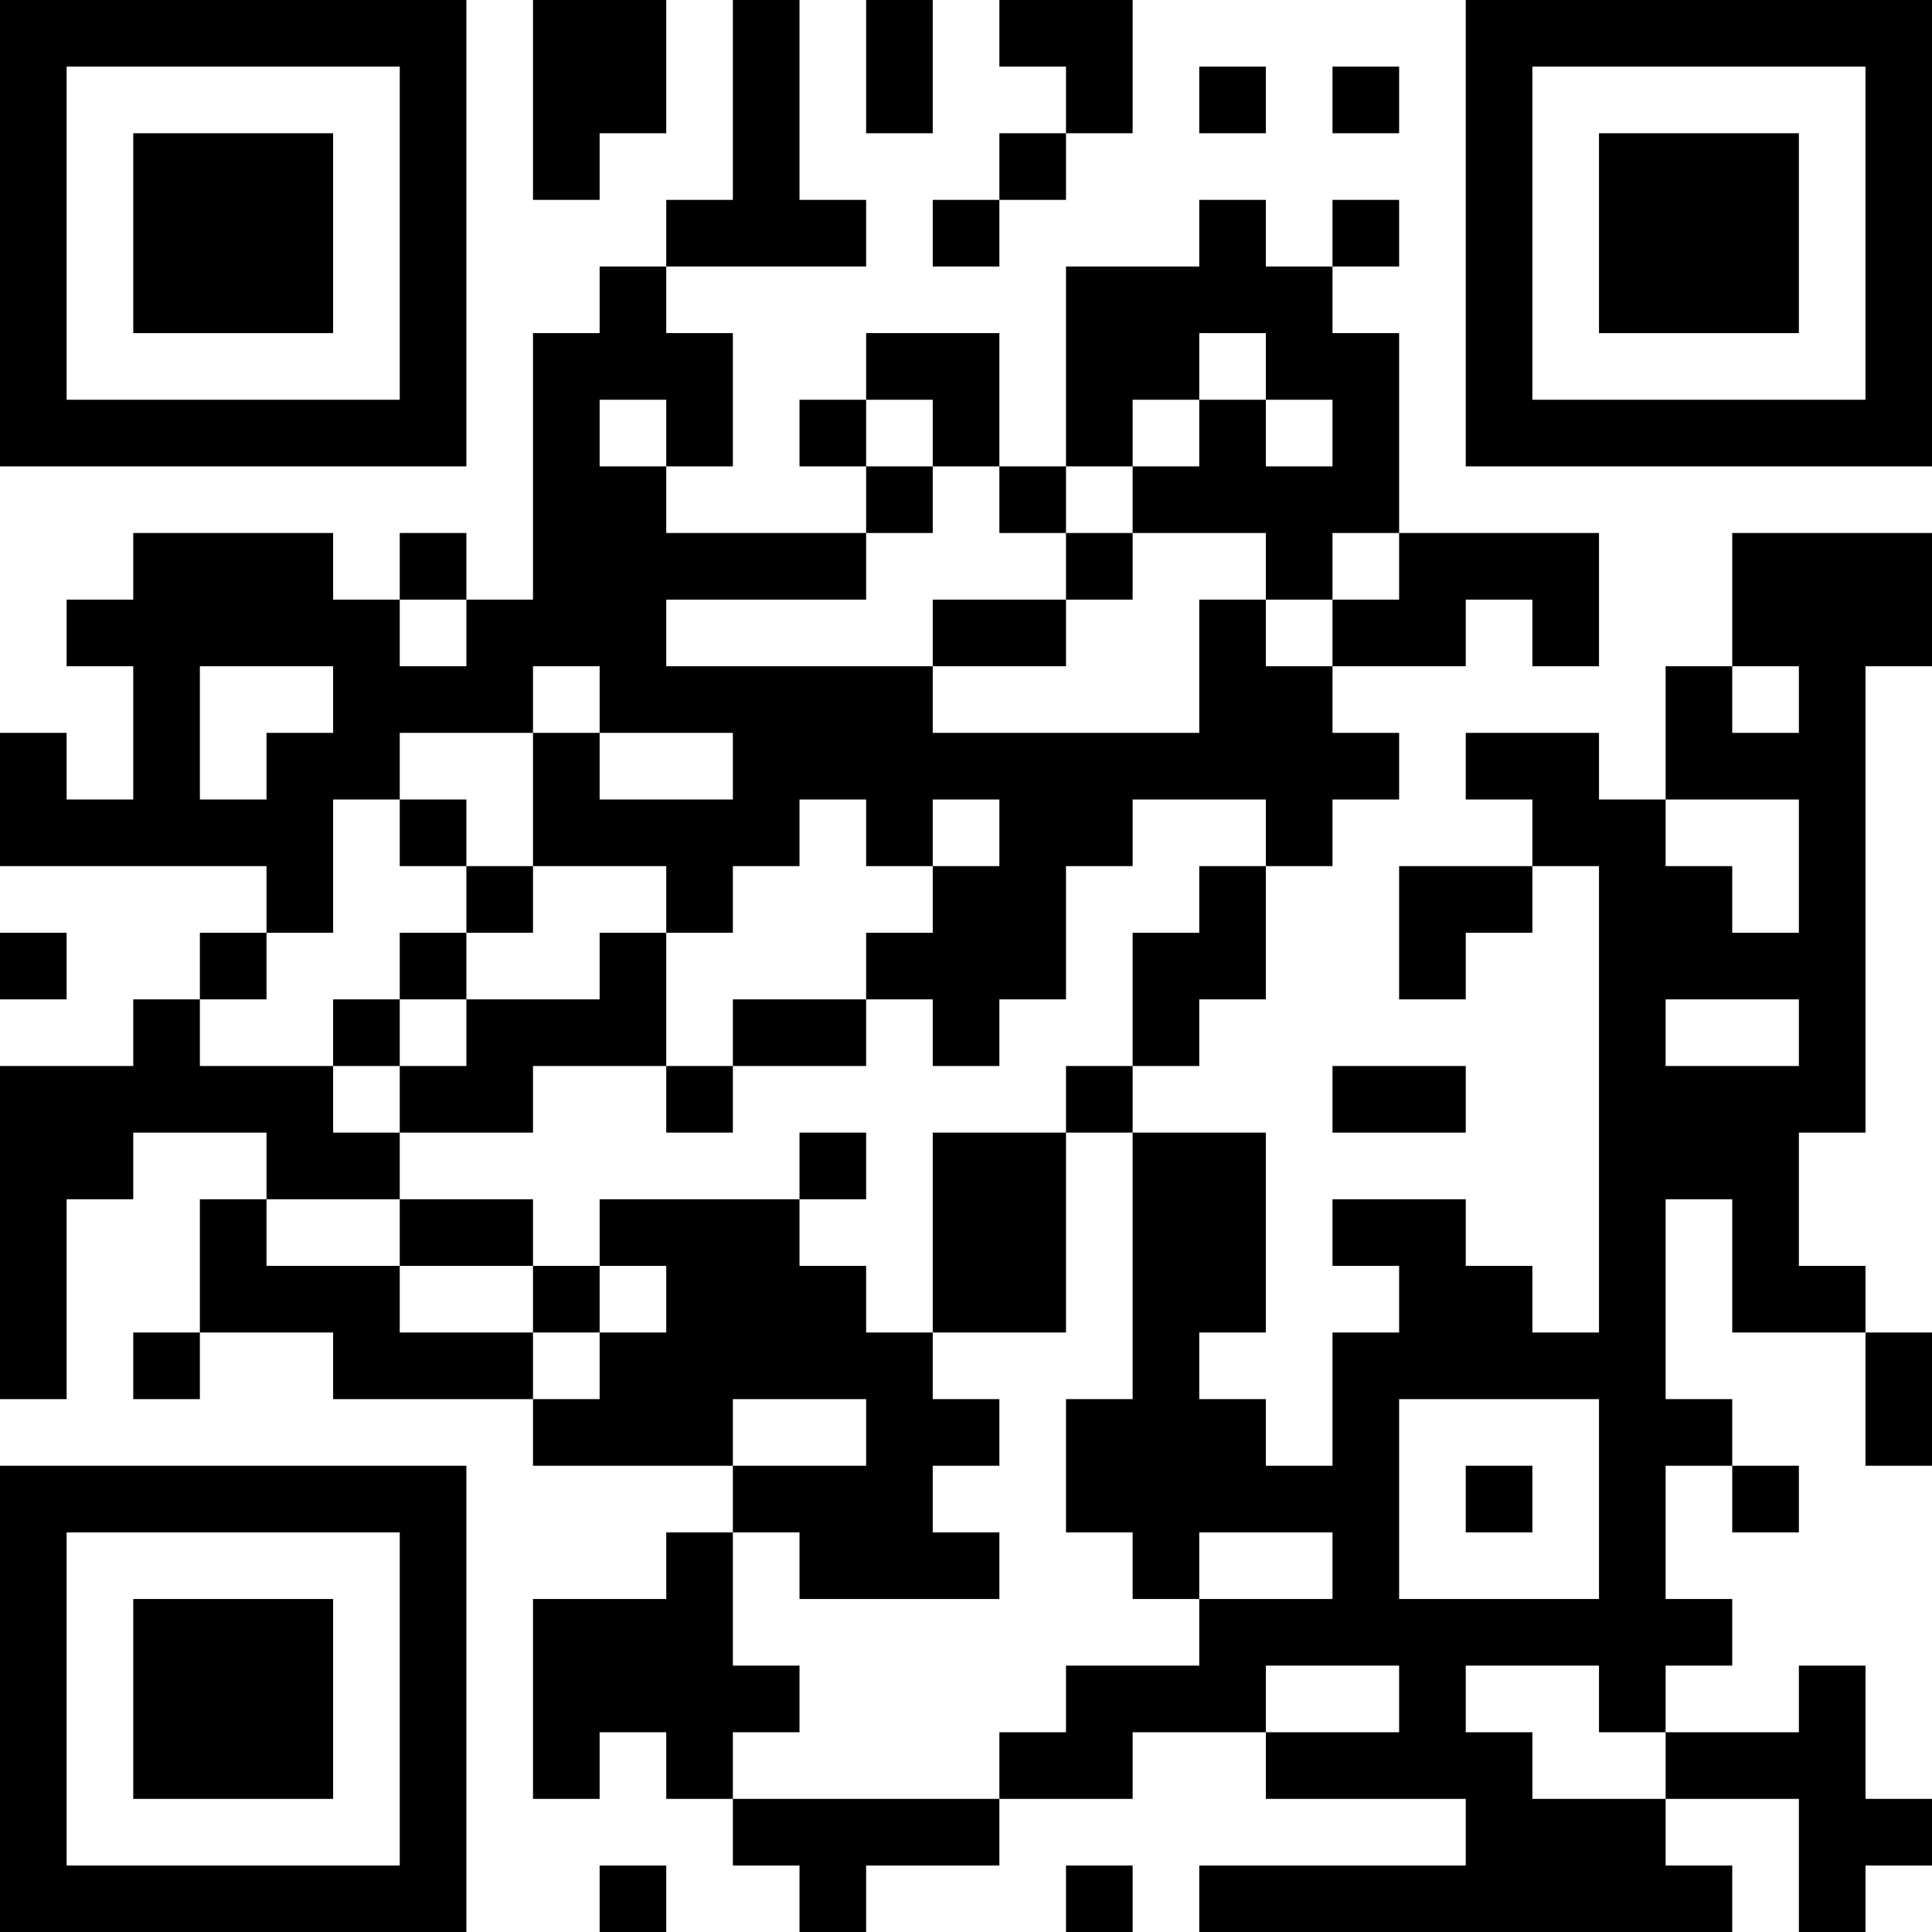 <?xml version="1.0" encoding="UTF-8"?>
<svg xmlns="http://www.w3.org/2000/svg" version="1.1" width="200" height="200" viewBox="0 0 200 200"><rect x="0" y="0" width="200" height="200" fill="#ffffff"/><g transform="scale(6.897)"><g transform="translate(0,0)"><path fill-rule="evenodd" d="M8 0L8 3L9 3L9 2L10 2L10 0ZM11 0L11 3L10 3L10 4L9 4L9 5L8 5L8 9L7 9L7 8L6 8L6 9L5 9L5 8L2 8L2 9L1 9L1 10L2 10L2 12L1 12L1 11L0 11L0 13L4 13L4 14L3 14L3 15L2 15L2 16L0 16L0 21L1 21L1 18L2 18L2 17L4 17L4 18L3 18L3 20L2 20L2 21L3 21L3 20L5 20L5 21L8 21L8 22L11 22L11 23L10 23L10 24L8 24L8 27L9 27L9 26L10 26L10 27L11 27L11 28L12 28L12 29L13 29L13 28L15 28L15 27L17 27L17 26L19 26L19 27L22 27L22 28L18 28L18 29L26 29L26 28L25 28L25 27L27 27L27 29L28 29L28 28L29 28L29 27L28 27L28 25L27 25L27 26L25 26L25 25L26 25L26 24L25 24L25 22L26 22L26 23L27 23L27 22L26 22L26 21L25 21L25 18L26 18L26 20L28 20L28 22L29 22L29 20L28 20L28 19L27 19L27 17L28 17L28 10L29 10L29 8L26 8L26 10L25 10L25 12L24 12L24 11L22 11L22 12L23 12L23 13L21 13L21 15L22 15L22 14L23 14L23 13L24 13L24 20L23 20L23 19L22 19L22 18L20 18L20 19L21 19L21 20L20 20L20 22L19 22L19 21L18 21L18 20L19 20L19 17L17 17L17 16L18 16L18 15L19 15L19 13L20 13L20 12L21 12L21 11L20 11L20 10L22 10L22 9L23 9L23 10L24 10L24 8L21 8L21 5L20 5L20 4L21 4L21 3L20 3L20 4L19 4L19 3L18 3L18 4L16 4L16 7L15 7L15 5L13 5L13 6L12 6L12 7L13 7L13 8L10 8L10 7L11 7L11 5L10 5L10 4L13 4L13 3L12 3L12 0ZM13 0L13 2L14 2L14 0ZM15 0L15 1L16 1L16 2L15 2L15 3L14 3L14 4L15 4L15 3L16 3L16 2L17 2L17 0ZM18 1L18 2L19 2L19 1ZM20 1L20 2L21 2L21 1ZM18 5L18 6L17 6L17 7L16 7L16 8L15 8L15 7L14 7L14 6L13 6L13 7L14 7L14 8L13 8L13 9L10 9L10 10L14 10L14 11L18 11L18 9L19 9L19 10L20 10L20 9L21 9L21 8L20 8L20 9L19 9L19 8L17 8L17 7L18 7L18 6L19 6L19 7L20 7L20 6L19 6L19 5ZM9 6L9 7L10 7L10 6ZM16 8L16 9L14 9L14 10L16 10L16 9L17 9L17 8ZM6 9L6 10L7 10L7 9ZM3 10L3 12L4 12L4 11L5 11L5 10ZM8 10L8 11L6 11L6 12L5 12L5 14L4 14L4 15L3 15L3 16L5 16L5 17L6 17L6 18L4 18L4 19L6 19L6 20L8 20L8 21L9 21L9 20L10 20L10 19L9 19L9 18L12 18L12 19L13 19L13 20L14 20L14 21L15 21L15 22L14 22L14 23L15 23L15 24L12 24L12 23L11 23L11 25L12 25L12 26L11 26L11 27L15 27L15 26L16 26L16 25L18 25L18 24L20 24L20 23L18 23L18 24L17 24L17 23L16 23L16 21L17 21L17 17L16 17L16 16L17 16L17 14L18 14L18 13L19 13L19 12L17 12L17 13L16 13L16 15L15 15L15 16L14 16L14 15L13 15L13 14L14 14L14 13L15 13L15 12L14 12L14 13L13 13L13 12L12 12L12 13L11 13L11 14L10 14L10 13L8 13L8 11L9 11L9 12L11 12L11 11L9 11L9 10ZM26 10L26 11L27 11L27 10ZM6 12L6 13L7 13L7 14L6 14L6 15L5 15L5 16L6 16L6 17L8 17L8 16L10 16L10 17L11 17L11 16L13 16L13 15L11 15L11 16L10 16L10 14L9 14L9 15L7 15L7 14L8 14L8 13L7 13L7 12ZM25 12L25 13L26 13L26 14L27 14L27 12ZM0 14L0 15L1 15L1 14ZM6 15L6 16L7 16L7 15ZM25 15L25 16L27 16L27 15ZM20 16L20 17L22 17L22 16ZM12 17L12 18L13 18L13 17ZM14 17L14 20L16 20L16 17ZM6 18L6 19L8 19L8 20L9 20L9 19L8 19L8 18ZM11 21L11 22L13 22L13 21ZM21 21L21 24L24 24L24 21ZM22 22L22 23L23 23L23 22ZM19 25L19 26L21 26L21 25ZM22 25L22 26L23 26L23 27L25 27L25 26L24 26L24 25ZM9 28L9 29L10 29L10 28ZM16 28L16 29L17 29L17 28ZM0 0L0 7L7 7L7 0ZM1 1L1 6L6 6L6 1ZM2 2L2 5L5 5L5 2ZM22 0L22 7L29 7L29 0ZM23 1L23 6L28 6L28 1ZM24 2L24 5L27 5L27 2ZM0 22L0 29L7 29L7 22ZM1 23L1 28L6 28L6 23ZM2 24L2 27L5 27L5 24Z" fill="#000000"/></g></g></svg>
